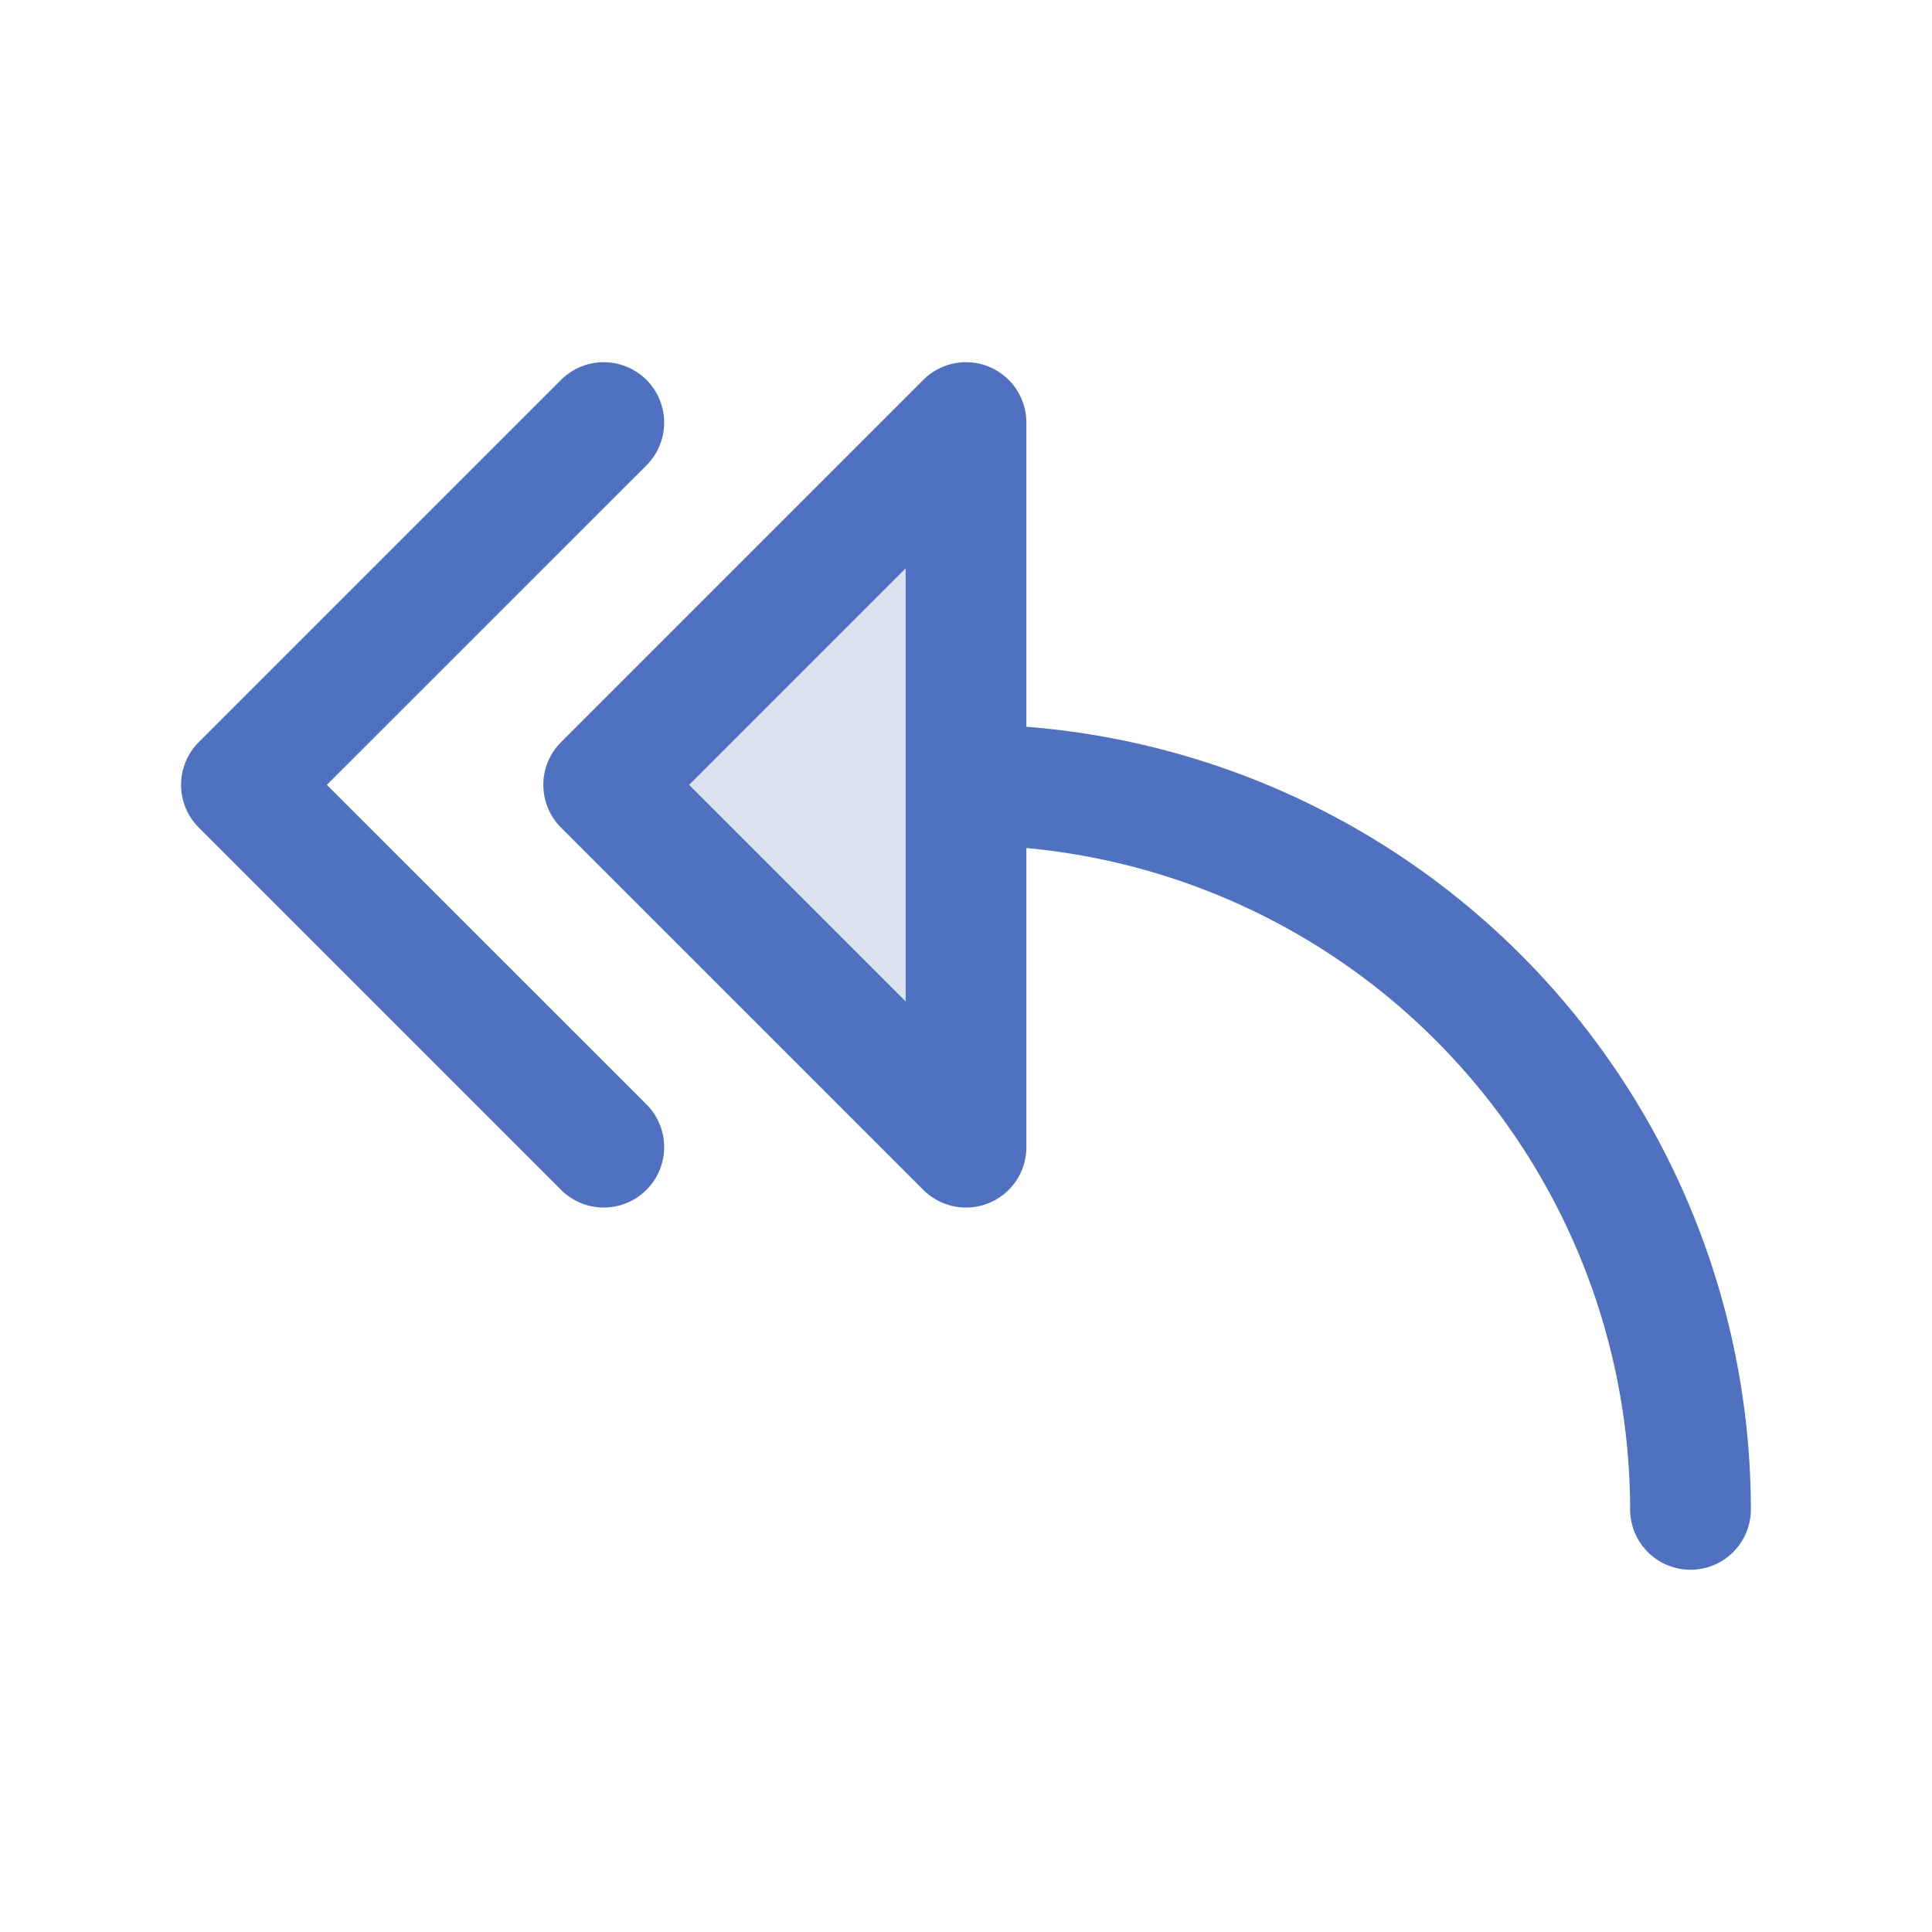 <svg xmlns="http://www.w3.org/2000/svg" viewBox="0 0 256 256" fill="#4F71BF"><path d="M128,56v96L80,104Z" opacity="0.2"/><path d="M85.66,146.34a8,8,0,0,1-11.32,11.32l-48-48a8,8,0,0,1,0-11.32l48-48A8,8,0,0,1,85.66,61.66L43.31,104ZM232,200a8,8,0,0,1-16,0,88.11,88.11,0,0,0-80-87.63V152a8,8,0,0,1-13.66,5.66l-48-48a8,8,0,0,1,0-11.32l48-48A8,8,0,0,1,136,56V96.3A104.15,104.15,0,0,1,232,200ZM120,75.31,91.31,104,120,132.69Z"/></svg>